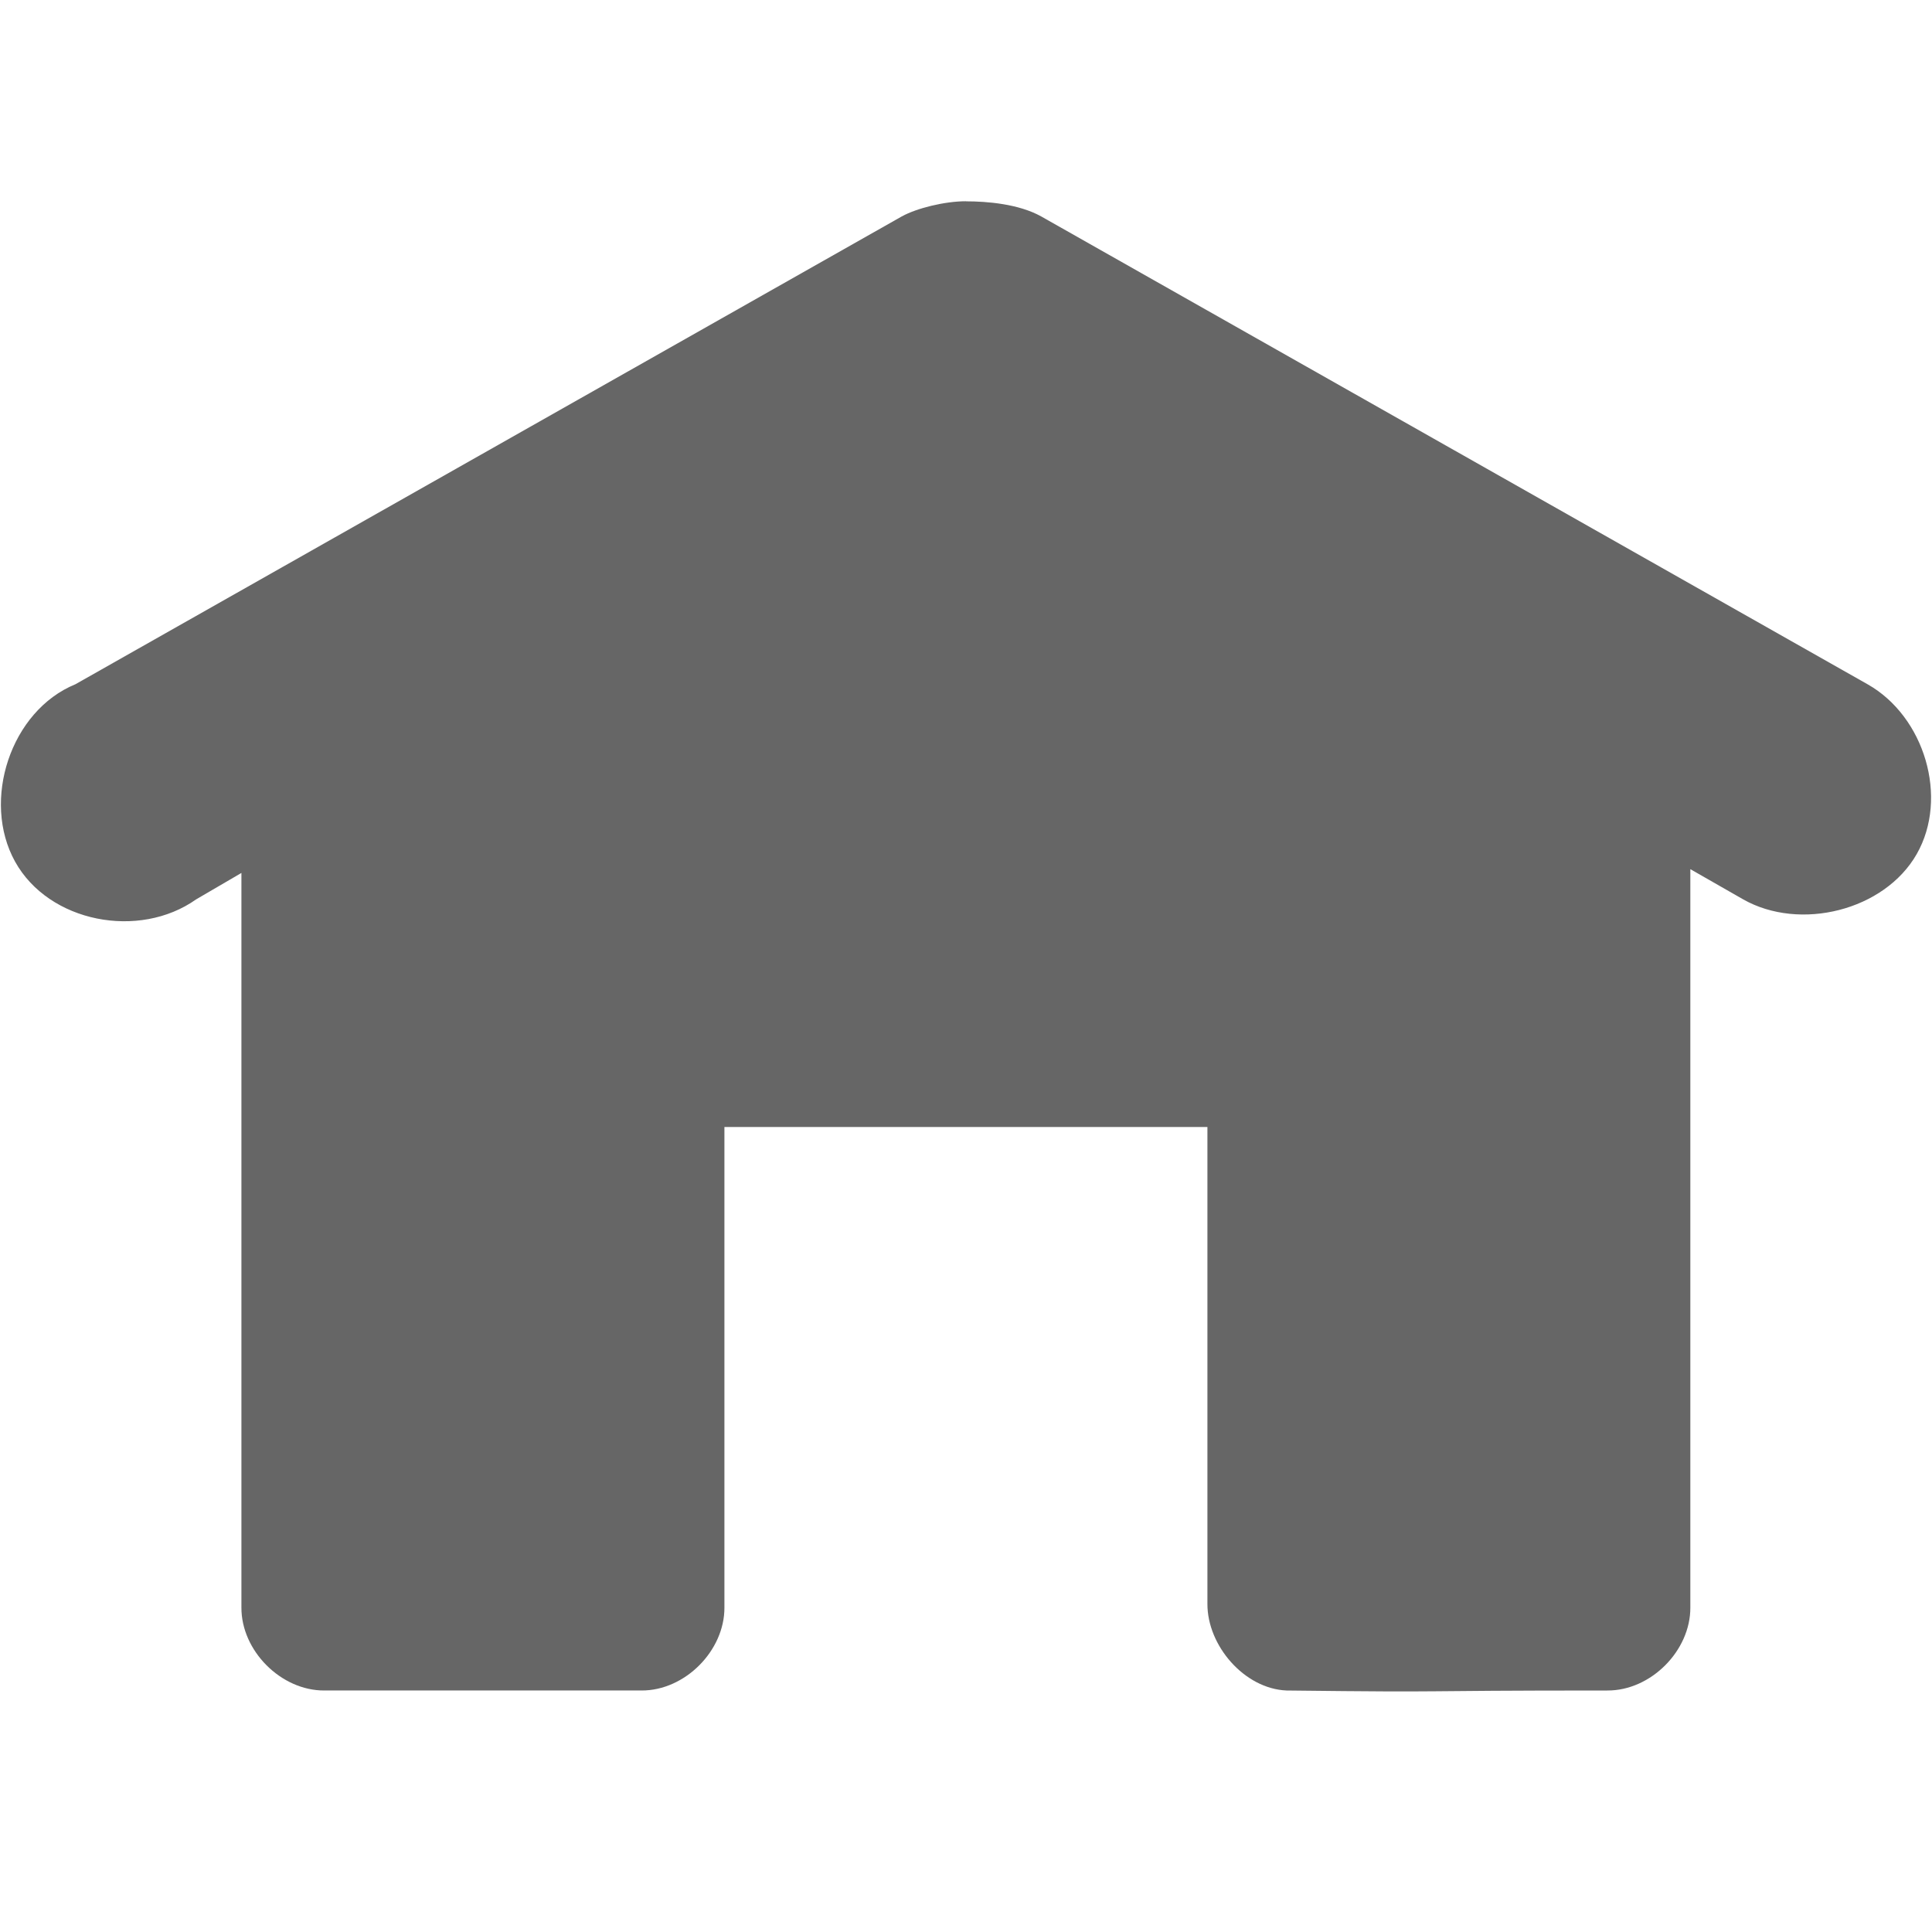 <?xml version='1.0' encoding='UTF-8' ?><svg height='24' version='1.1' width='24' xmlns='http://www.w3.org/2000/svg'><title >MuseScore Icon Theme</title><defs /><g transform='translate(-41,-316)'><g transform='matrix(1.5,0,0,1.5,-195.07,-823.853)'><title >go-home</title><g style='fill:#666666' transform='matrix(0.026,0,0,0.026,345.967,902.076)'><g style='fill:#666666'/><g style='fill:#666666'/></g><g transform='matrix(0,1,1,0,-360.62,639.903)'><rect height='16' style='fill:none;stroke-width:1;enable-background:new' width='16' x='120' y='518'/></g></g><path d='m 53,318.5 c -0.265,0 -0.611,0.086 -0.797,0.188 l -10.266,5.812 c -0.805,0.329 -1.17,1.445 -0.75,2.203 0.42,0.758 1.541,0.971 2.25,0.469 l 0.562,-0.328 0,9.125 c -0.003,0.535 0.49,1.034 1.031,1.031 l 3.938,0 c 0.541,0.003 1.034,-0.496 1.031,-1.031 l 0,-5.969 6,0 0,5.922 c -0.003,0.52 0.459,1.057 0.984,1.078 2.254,0.026 1.333,0 3.984,0 0.541,0.003 1.034,-0.496 1.031,-1.031 l 0,-9.172 0.656,0.375 c 0.705,0.4 1.755,0.14 2.156,-0.562 0.401,-0.702 0.096,-1.71 -0.609,-2.109 l -10.266,-5.812 c -0.28,-0.156 -0.672,-0.188 -0.938,-0.188 z' style='fill:#666666;stroke-width:1.367'/></g></svg>